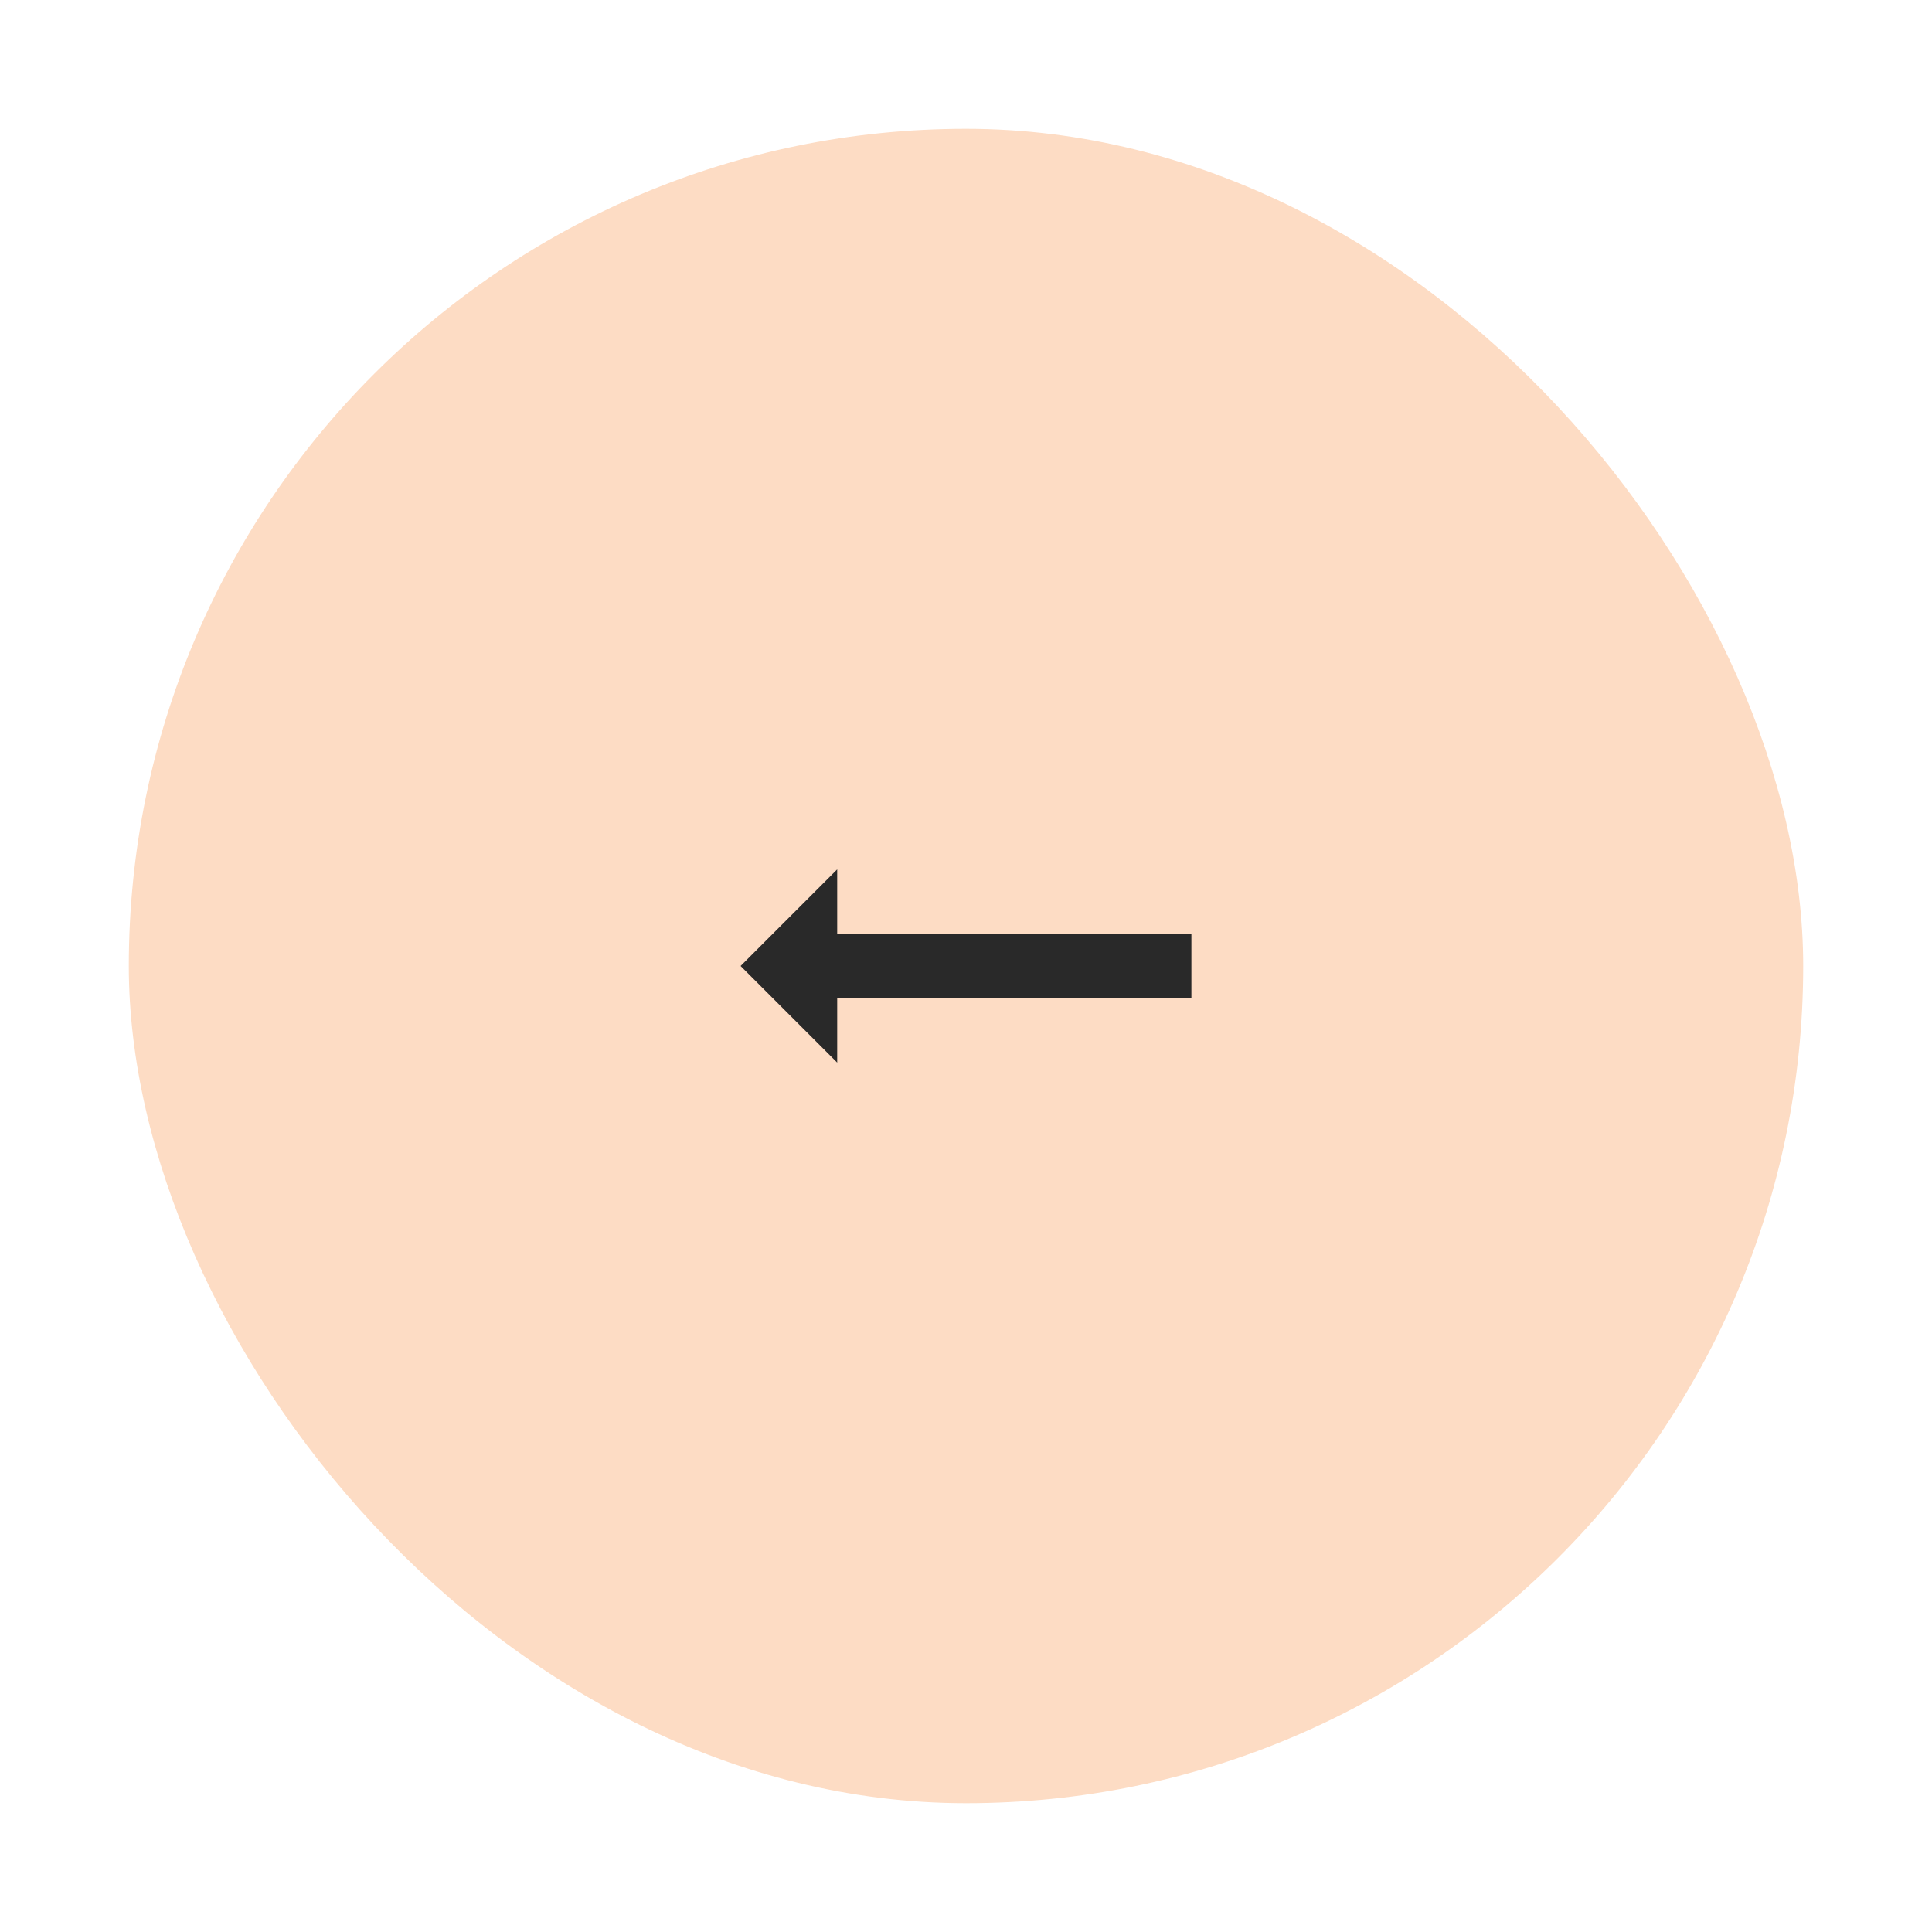 <svg width="60" height="60" viewBox="0 0 60 60" fill="none" xmlns="http://www.w3.org/2000/svg">
<g filter="url(#filter0_d_94_266)">
<rect x="4" width="52" height="52" rx="26" fill="#FDDCC4"/>
<path d="M37 25V27H26V29L23 26L26 23V25H37Z" fill="#292929"/>
</g>
<defs>
<filter id="filter0_d_94_266" x="0" y="0" width="60" height="60" filterUnits="userSpaceOnUse" color-interpolation-filters="sRGB">
<feFlood flood-opacity="0" result="BackgroundImageFix"/>
<feColorMatrix in="SourceAlpha" type="matrix" values="0 0 0 0 0 0 0 0 0 0 0 0 0 0 0 0 0 0 127 0" result="hardAlpha"/>
<feOffset dy="4"/>
<feGaussianBlur stdDeviation="2"/>
<feComposite in2="hardAlpha" operator="out"/>
<feColorMatrix type="matrix" values="0 0 0 0 0 0 0 0 0 0 0 0 0 0 0 0 0 0 0.25 0"/>
<feBlend mode="normal" in2="BackgroundImageFix" result="effect1_dropShadow_94_266"/>
<feBlend mode="normal" in="SourceGraphic" in2="effect1_dropShadow_94_266" result="shape"/>
</filter>
</defs>
</svg>
